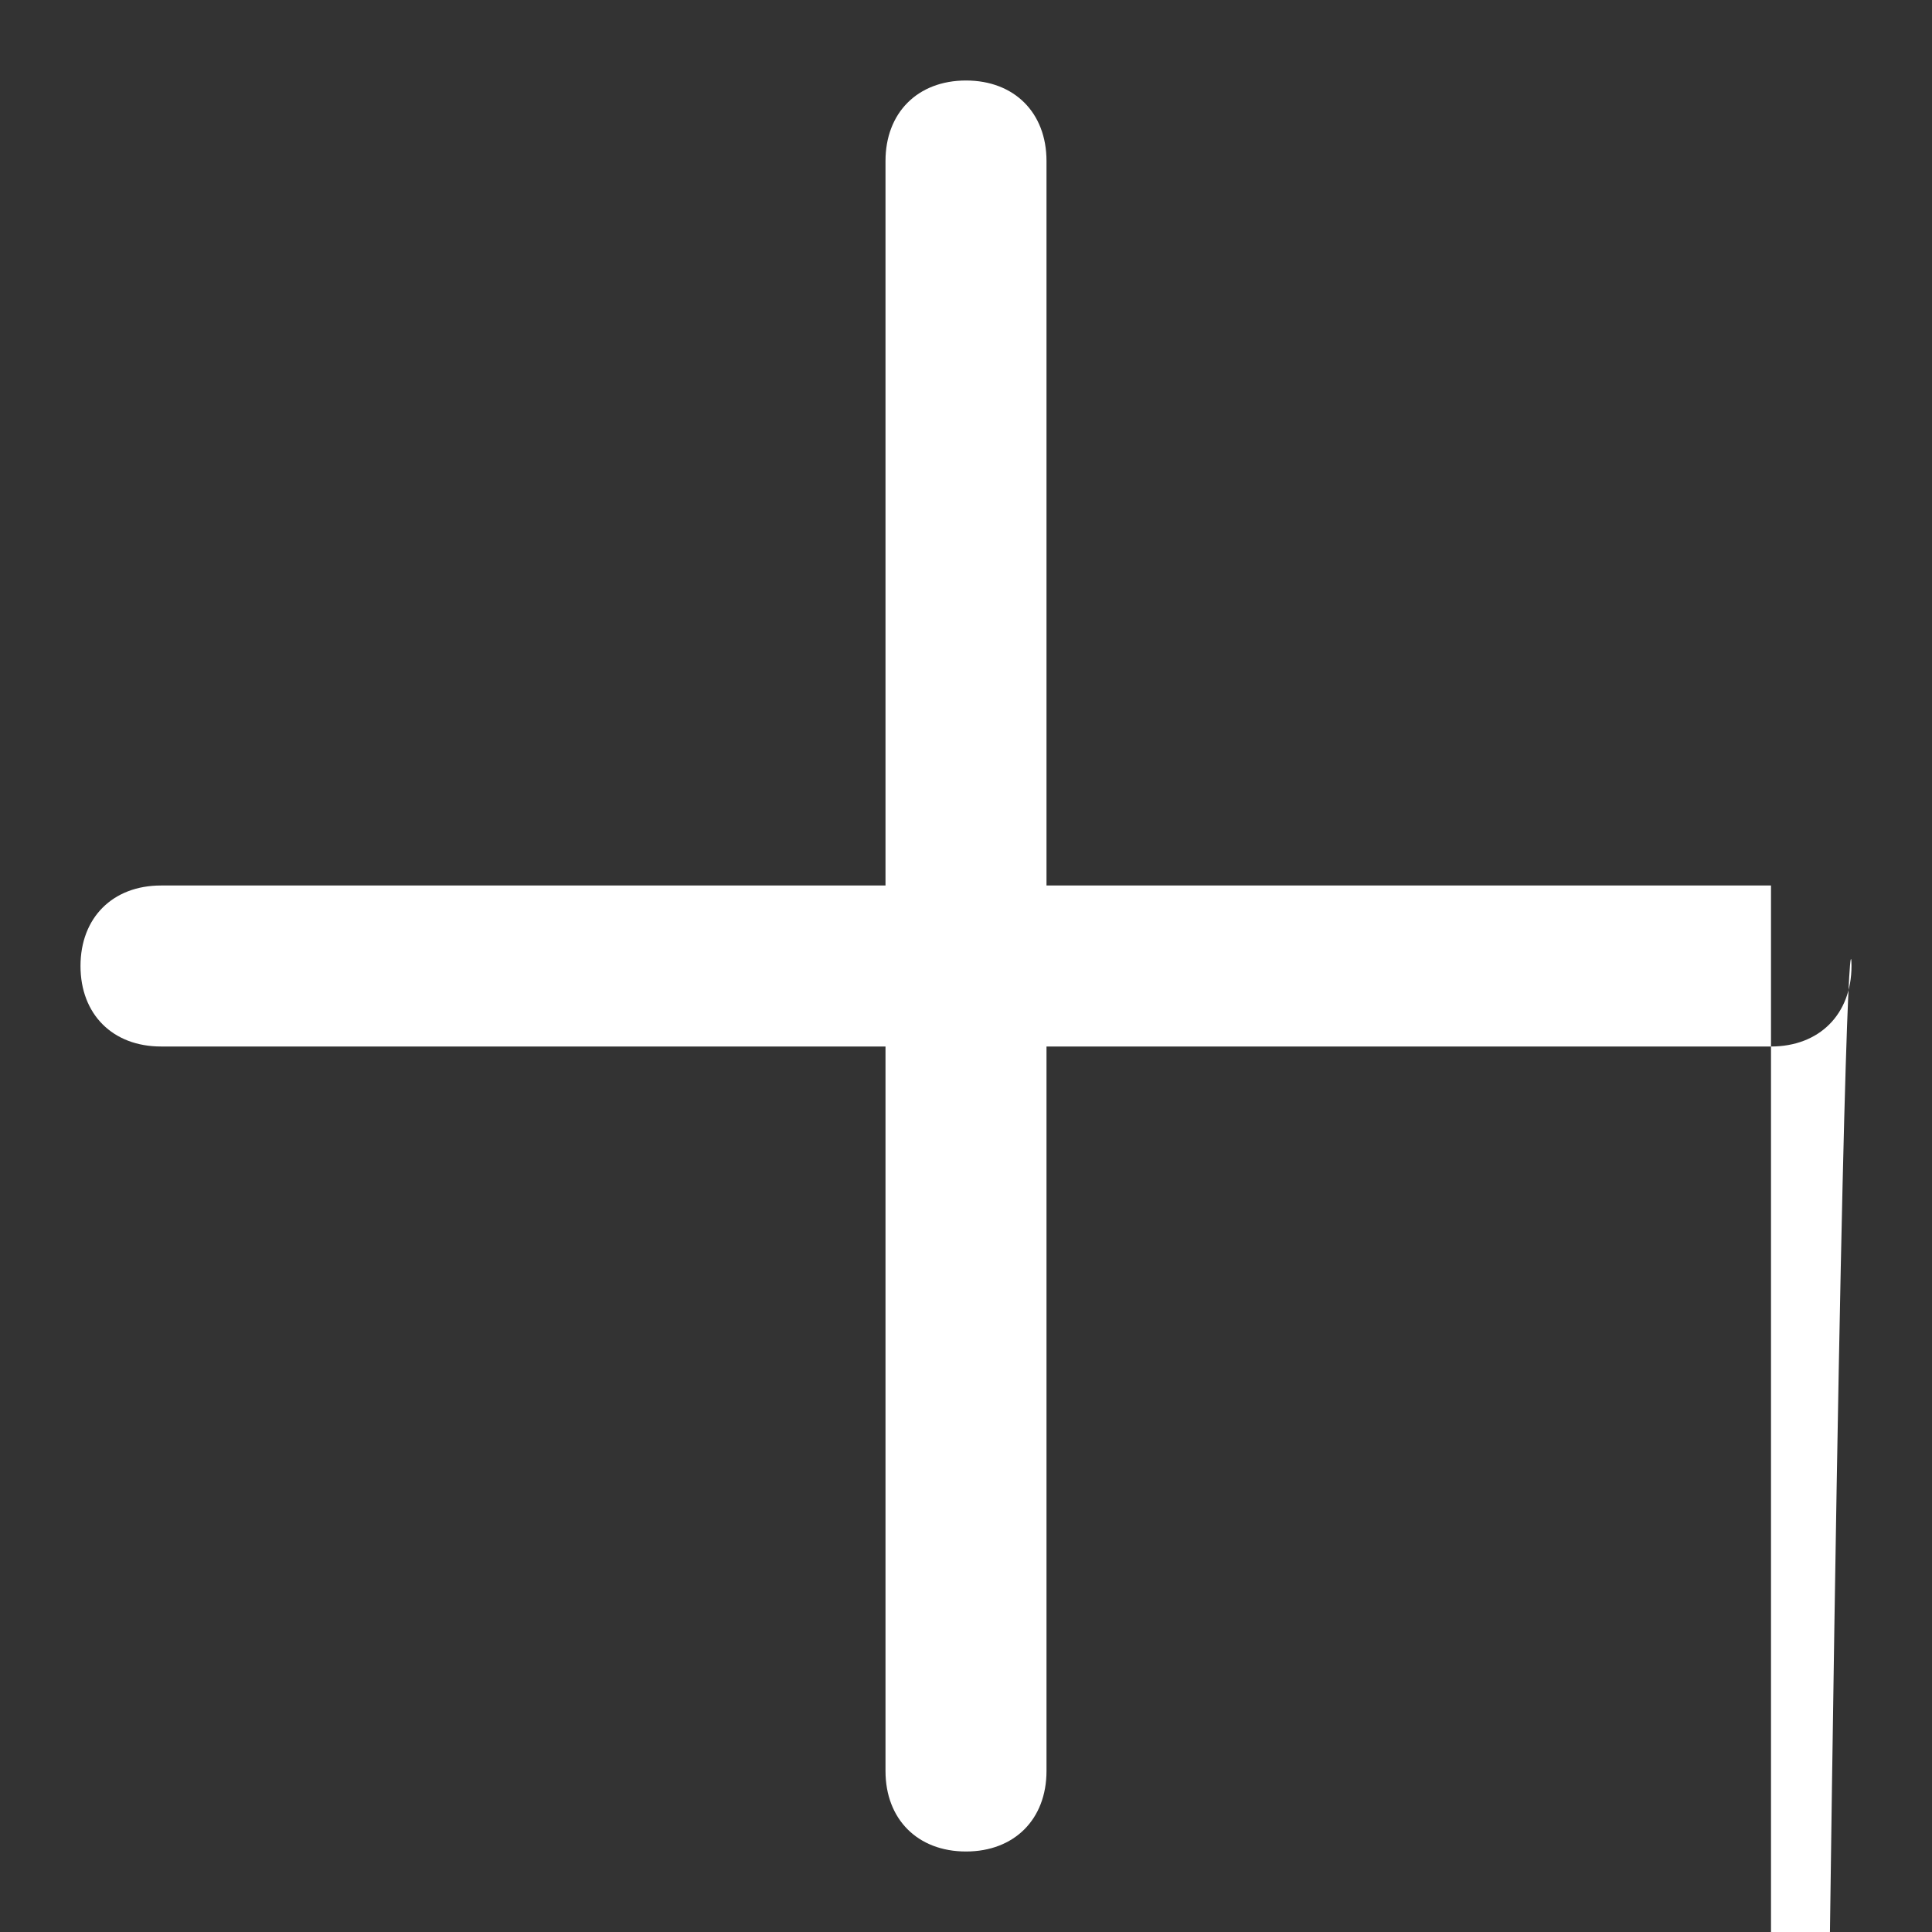 <svg width="24" height="24" viewBox="0 0 24 24" fill="none" xmlns="http://www.w3.org/2000/svg">
    <rect x="0" y="0" width="24" height="24" fill="#333333" stroke="none"/>
    <path
        d="M22 11H13V2C13 1.4 12.6 1 12 1C11.4 1 11 1.4 11 2V11H2C1.4 11 1 11.4 1 12C1 12.6 1.4 13 2 13H11V22C11 22.6 11.4 23 12 23C12.6 23 13 22.6 13 22V13H22C22.6 13 23 12.6 23 12C23 11.4 22.6 11 22 117"
        fill="white" />
</svg>